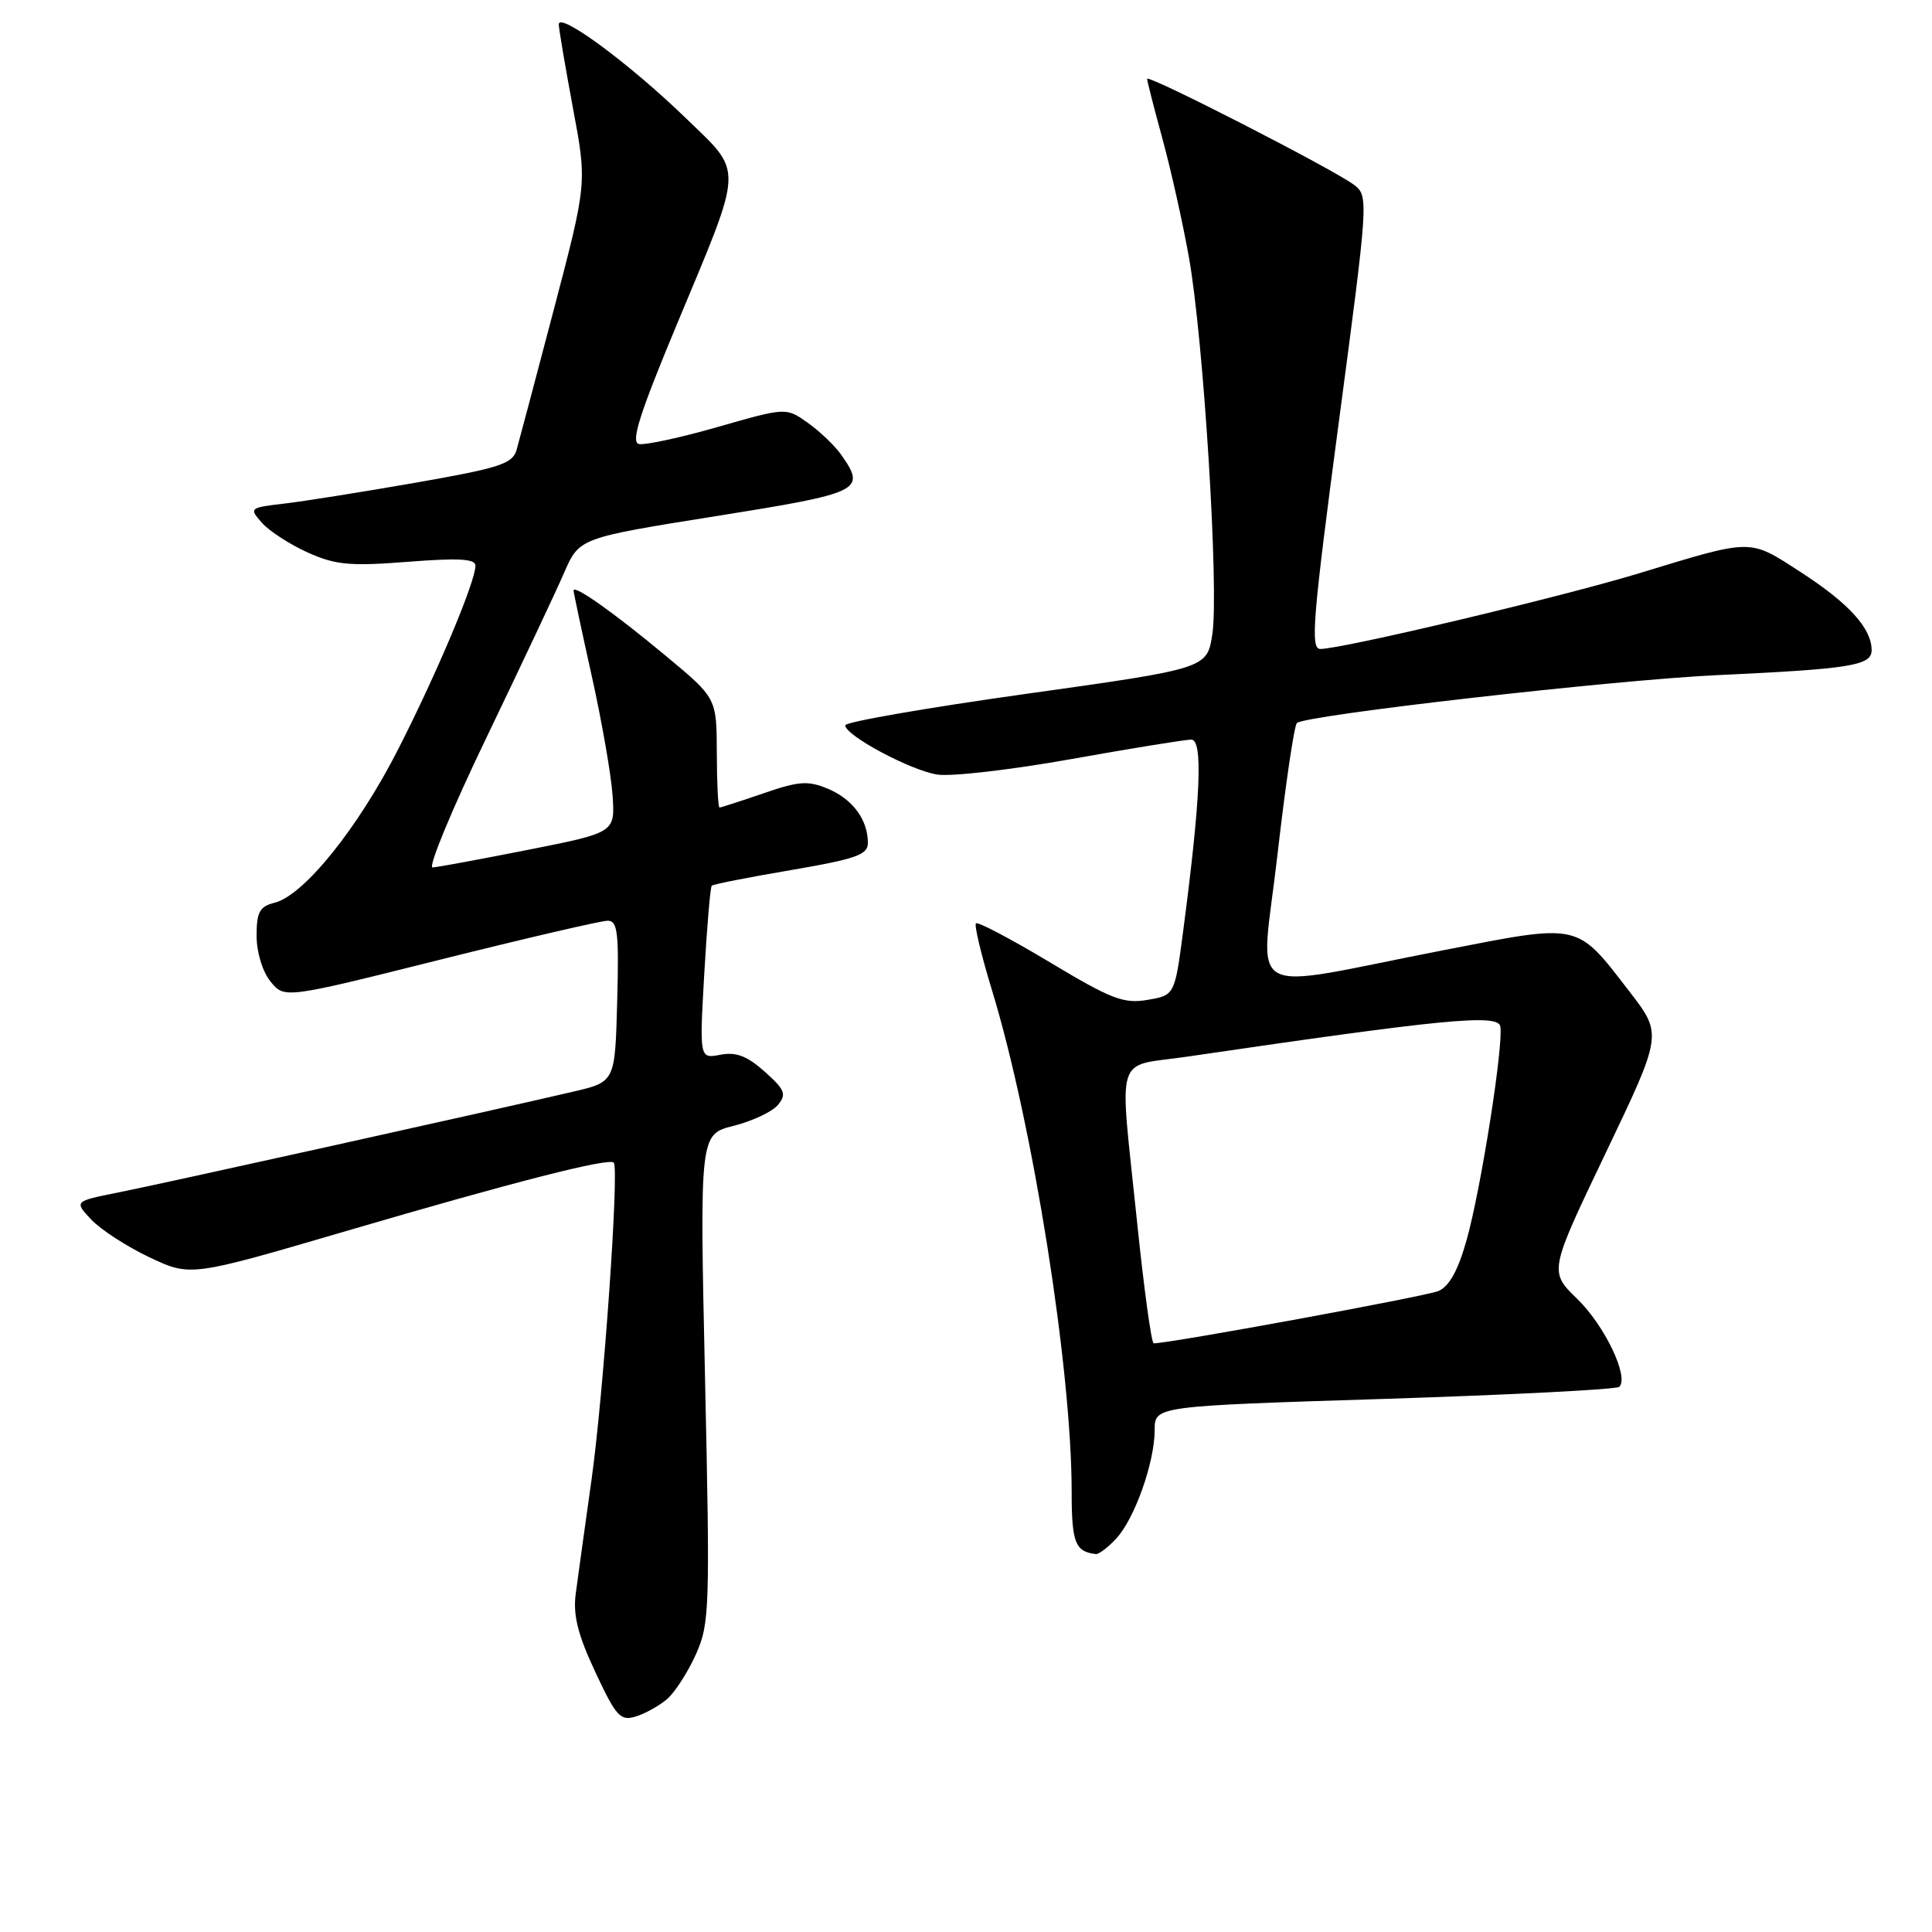 <?xml version="1.0" encoding="UTF-8" standalone="no"?>
<!DOCTYPE svg PUBLIC "-//W3C//DTD SVG 1.1//EN" "http://www.w3.org/Graphics/SVG/1.1/DTD/svg11.dtd" >
<svg xmlns="http://www.w3.org/2000/svg" xmlns:xlink="http://www.w3.org/1999/xlink" version="1.1" viewBox="0 0 256 256">
 <g >
 <path fill="currentColor"
d=" M 88.40 225.13 C 89.44 224.23 91.15 221.57 92.21 219.21 C 94.03 215.14 94.09 213.18 93.42 182.61 C 92.71 150.31 92.71 150.31 97.21 149.18 C 99.69 148.55 102.33 147.31 103.08 146.41 C 104.25 144.99 104.02 144.41 101.33 142.00 C 98.99 139.92 97.55 139.36 95.45 139.76 C 92.68 140.29 92.68 140.29 93.32 129.00 C 93.68 122.78 94.12 117.54 94.31 117.36 C 94.49 117.17 99.22 116.24 104.82 115.29 C 113.41 113.82 115.00 113.26 115.00 111.71 C 115.00 108.63 113.00 105.91 109.74 104.53 C 107.07 103.41 105.89 103.49 101.16 105.12 C 98.15 106.15 95.53 107.00 95.34 107.00 C 95.15 107.00 94.99 103.74 94.98 99.75 C 94.96 92.50 94.96 92.50 88.23 86.91 C 81.33 81.17 76.00 77.40 76.00 78.25 C 76.00 78.51 77.09 83.63 78.42 89.62 C 79.75 95.60 80.99 102.71 81.17 105.41 C 81.50 110.32 81.50 110.32 70.00 112.60 C 63.67 113.85 57.97 114.91 57.32 114.94 C 56.68 114.97 59.88 107.24 64.45 97.75 C 69.01 88.26 73.65 78.43 74.75 75.89 C 76.76 71.28 76.76 71.28 94.88 68.39 C 114.16 65.31 114.79 65.01 111.48 60.28 C 110.65 59.09 108.66 57.18 107.06 56.04 C 104.16 53.98 104.16 53.98 95.13 56.57 C 90.15 58.00 85.44 59.01 84.65 58.83 C 83.56 58.58 84.75 54.83 89.68 43.00 C 98.63 21.55 98.56 23.10 90.89 15.67 C 83.39 8.40 73.98 1.47 74.04 3.25 C 74.07 3.94 74.92 8.95 75.93 14.38 C 77.78 24.26 77.78 24.26 73.42 40.88 C 71.02 50.02 68.78 58.45 68.45 59.61 C 67.92 61.46 66.21 62.01 55.18 63.94 C 48.21 65.16 40.36 66.41 37.73 66.72 C 33.03 67.27 32.98 67.32 34.72 69.29 C 35.70 70.39 38.44 72.16 40.80 73.22 C 44.49 74.87 46.39 75.04 54.05 74.44 C 60.77 73.92 63.00 74.04 63.00 74.95 C 63.00 77.07 57.91 89.18 52.78 99.24 C 47.45 109.72 40.27 118.64 36.40 119.61 C 34.40 120.12 34.00 120.84 34.00 124.00 C 34.00 126.18 34.78 128.74 35.84 130.05 C 37.68 132.33 37.68 132.33 58.33 127.16 C 69.68 124.32 79.66 122.00 80.52 122.00 C 81.84 122.00 82.03 123.58 81.78 132.68 C 81.50 143.35 81.50 143.35 76.00 144.64 C 65.62 147.07 21.50 156.85 15.66 158.01 C 9.82 159.18 9.82 159.18 12.10 161.61 C 13.36 162.94 16.82 165.19 19.81 166.60 C 25.24 169.17 25.24 169.17 45.87 163.12 C 68.20 156.57 80.74 153.37 81.33 154.06 C 82.06 154.92 79.97 184.71 78.39 196.00 C 77.50 202.32 76.55 209.18 76.28 211.23 C 75.92 214.02 76.57 216.62 78.88 221.55 C 81.64 227.45 82.20 228.07 84.23 227.45 C 85.48 227.07 87.35 226.03 88.40 225.13 Z  M 147.91 203.86 C 150.35 201.24 153.00 193.76 153.00 189.48 C 153.00 186.32 153.00 186.32 183.47 185.36 C 200.23 184.82 214.23 184.11 214.57 183.76 C 215.88 182.45 212.62 175.63 209.01 172.13 C 205.25 168.48 205.25 168.48 212.77 152.76 C 220.28 137.05 220.28 137.05 215.93 131.41 C 208.81 122.18 209.56 122.35 191.30 125.90 C 164.17 131.18 167.04 132.81 169.26 113.35 C 170.32 104.08 171.48 96.19 171.84 95.81 C 172.84 94.77 213.83 90.10 227.50 89.46 C 245.19 88.64 248.00 88.19 248.00 86.16 C 248.00 83.26 245.01 79.96 238.62 75.82 C 231.69 71.34 232.40 71.33 217.13 75.98 C 206.83 79.11 177.91 85.98 174.95 85.99 C 173.61 86.00 173.94 82.01 177.39 56.00 C 181.32 26.45 181.35 25.98 179.44 24.51 C 176.84 22.51 152.00 9.78 152.00 10.45 C 152.00 10.74 152.91 14.29 154.02 18.35 C 155.13 22.40 156.72 29.49 157.54 34.11 C 159.48 44.95 161.54 78.17 160.64 84.04 C 159.94 88.58 159.94 88.58 135.97 91.94 C 122.79 93.79 112.00 95.66 112.00 96.11 C 112.00 97.45 120.61 102.06 124.17 102.63 C 126.00 102.93 134.01 102.00 141.96 100.58 C 149.91 99.16 157.06 98.00 157.85 98.00 C 159.42 98.00 159.10 105.66 156.80 123.19 C 155.66 131.88 155.66 131.88 152.04 132.49 C 148.89 133.03 147.24 132.39 139.10 127.50 C 133.96 124.42 129.56 122.10 129.32 122.35 C 129.07 122.59 130.04 126.62 131.47 131.30 C 136.86 148.99 142.00 181.34 142.00 197.67 C 142.00 204.42 142.47 205.62 145.21 205.92 C 145.60 205.96 146.82 205.04 147.91 203.86 Z  M 150.65 161.75 C 148.30 139.00 147.56 141.44 157.25 140.02 C 191.44 135.00 198.49 134.32 198.80 136.01 C 199.24 138.47 196.24 157.53 194.34 164.29 C 193.20 168.35 192.03 170.46 190.59 171.07 C 188.93 171.77 155.03 178.00 152.87 178.00 C 152.57 178.00 151.57 170.69 150.65 161.75 Z "/>
</g>
</svg>